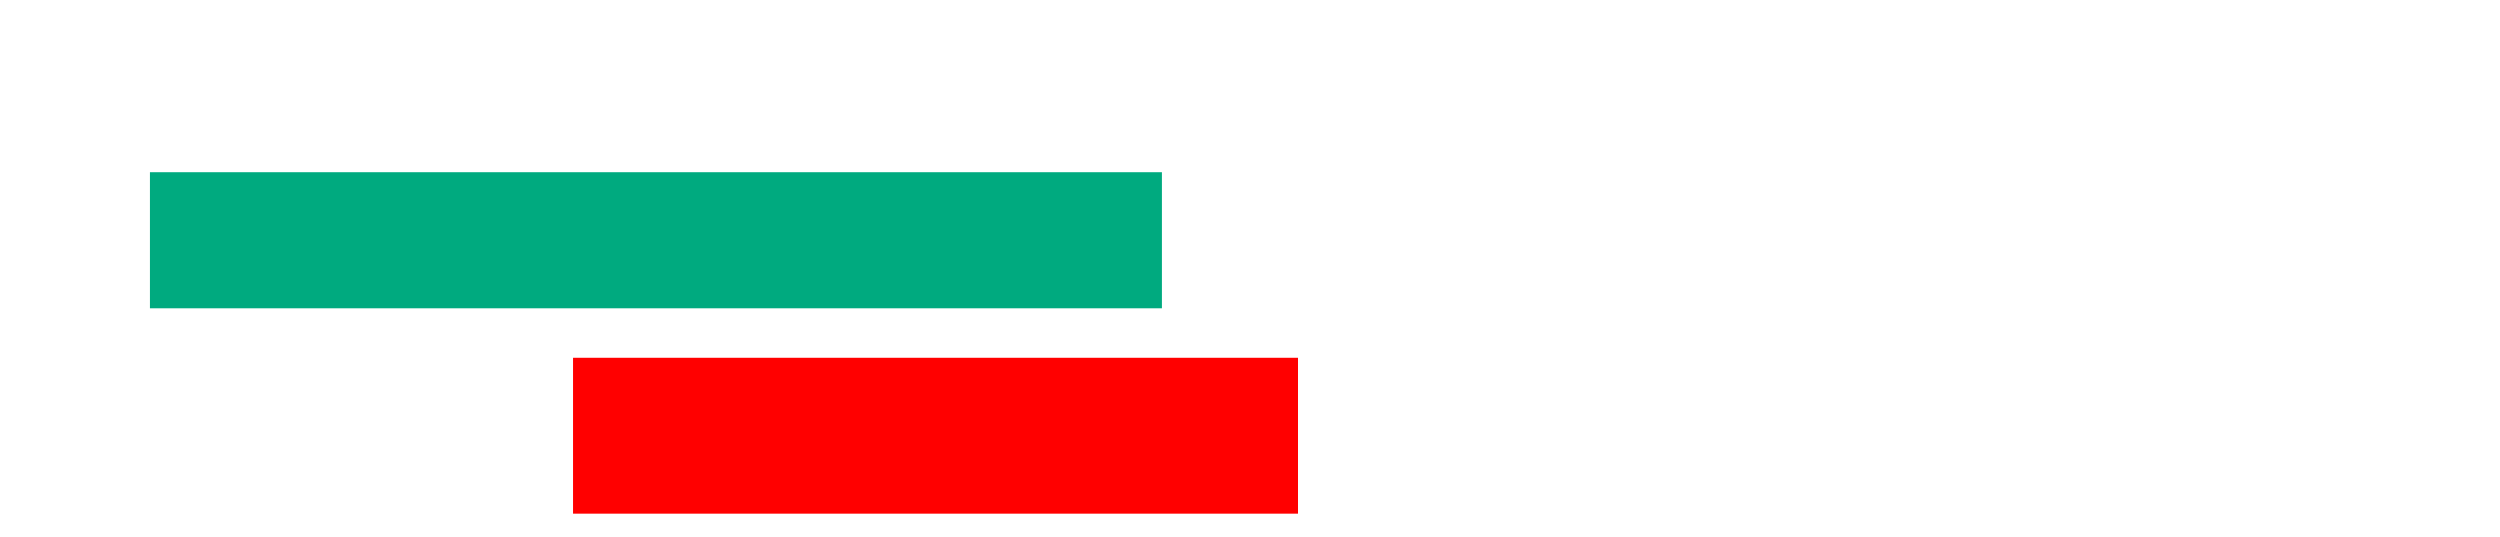 <svg xmlns="http://www.w3.org/2000/svg" height="181" width="842">
 <g>
  <title>Labels</title>
 </g>
 <g>
  <title>Shapes</title>
  <rect fill="#00AA7F" height="45.833" id="svg_2" stroke-width="0" width="340.833" x="50.5" y="58" />
  <rect fill="#FF0000" fill-opacity="1" height="52.5" id="question-element" opacity="1" stroke-width="0" width="244.167" x="193" y="120.5" />
 </g>
</svg>